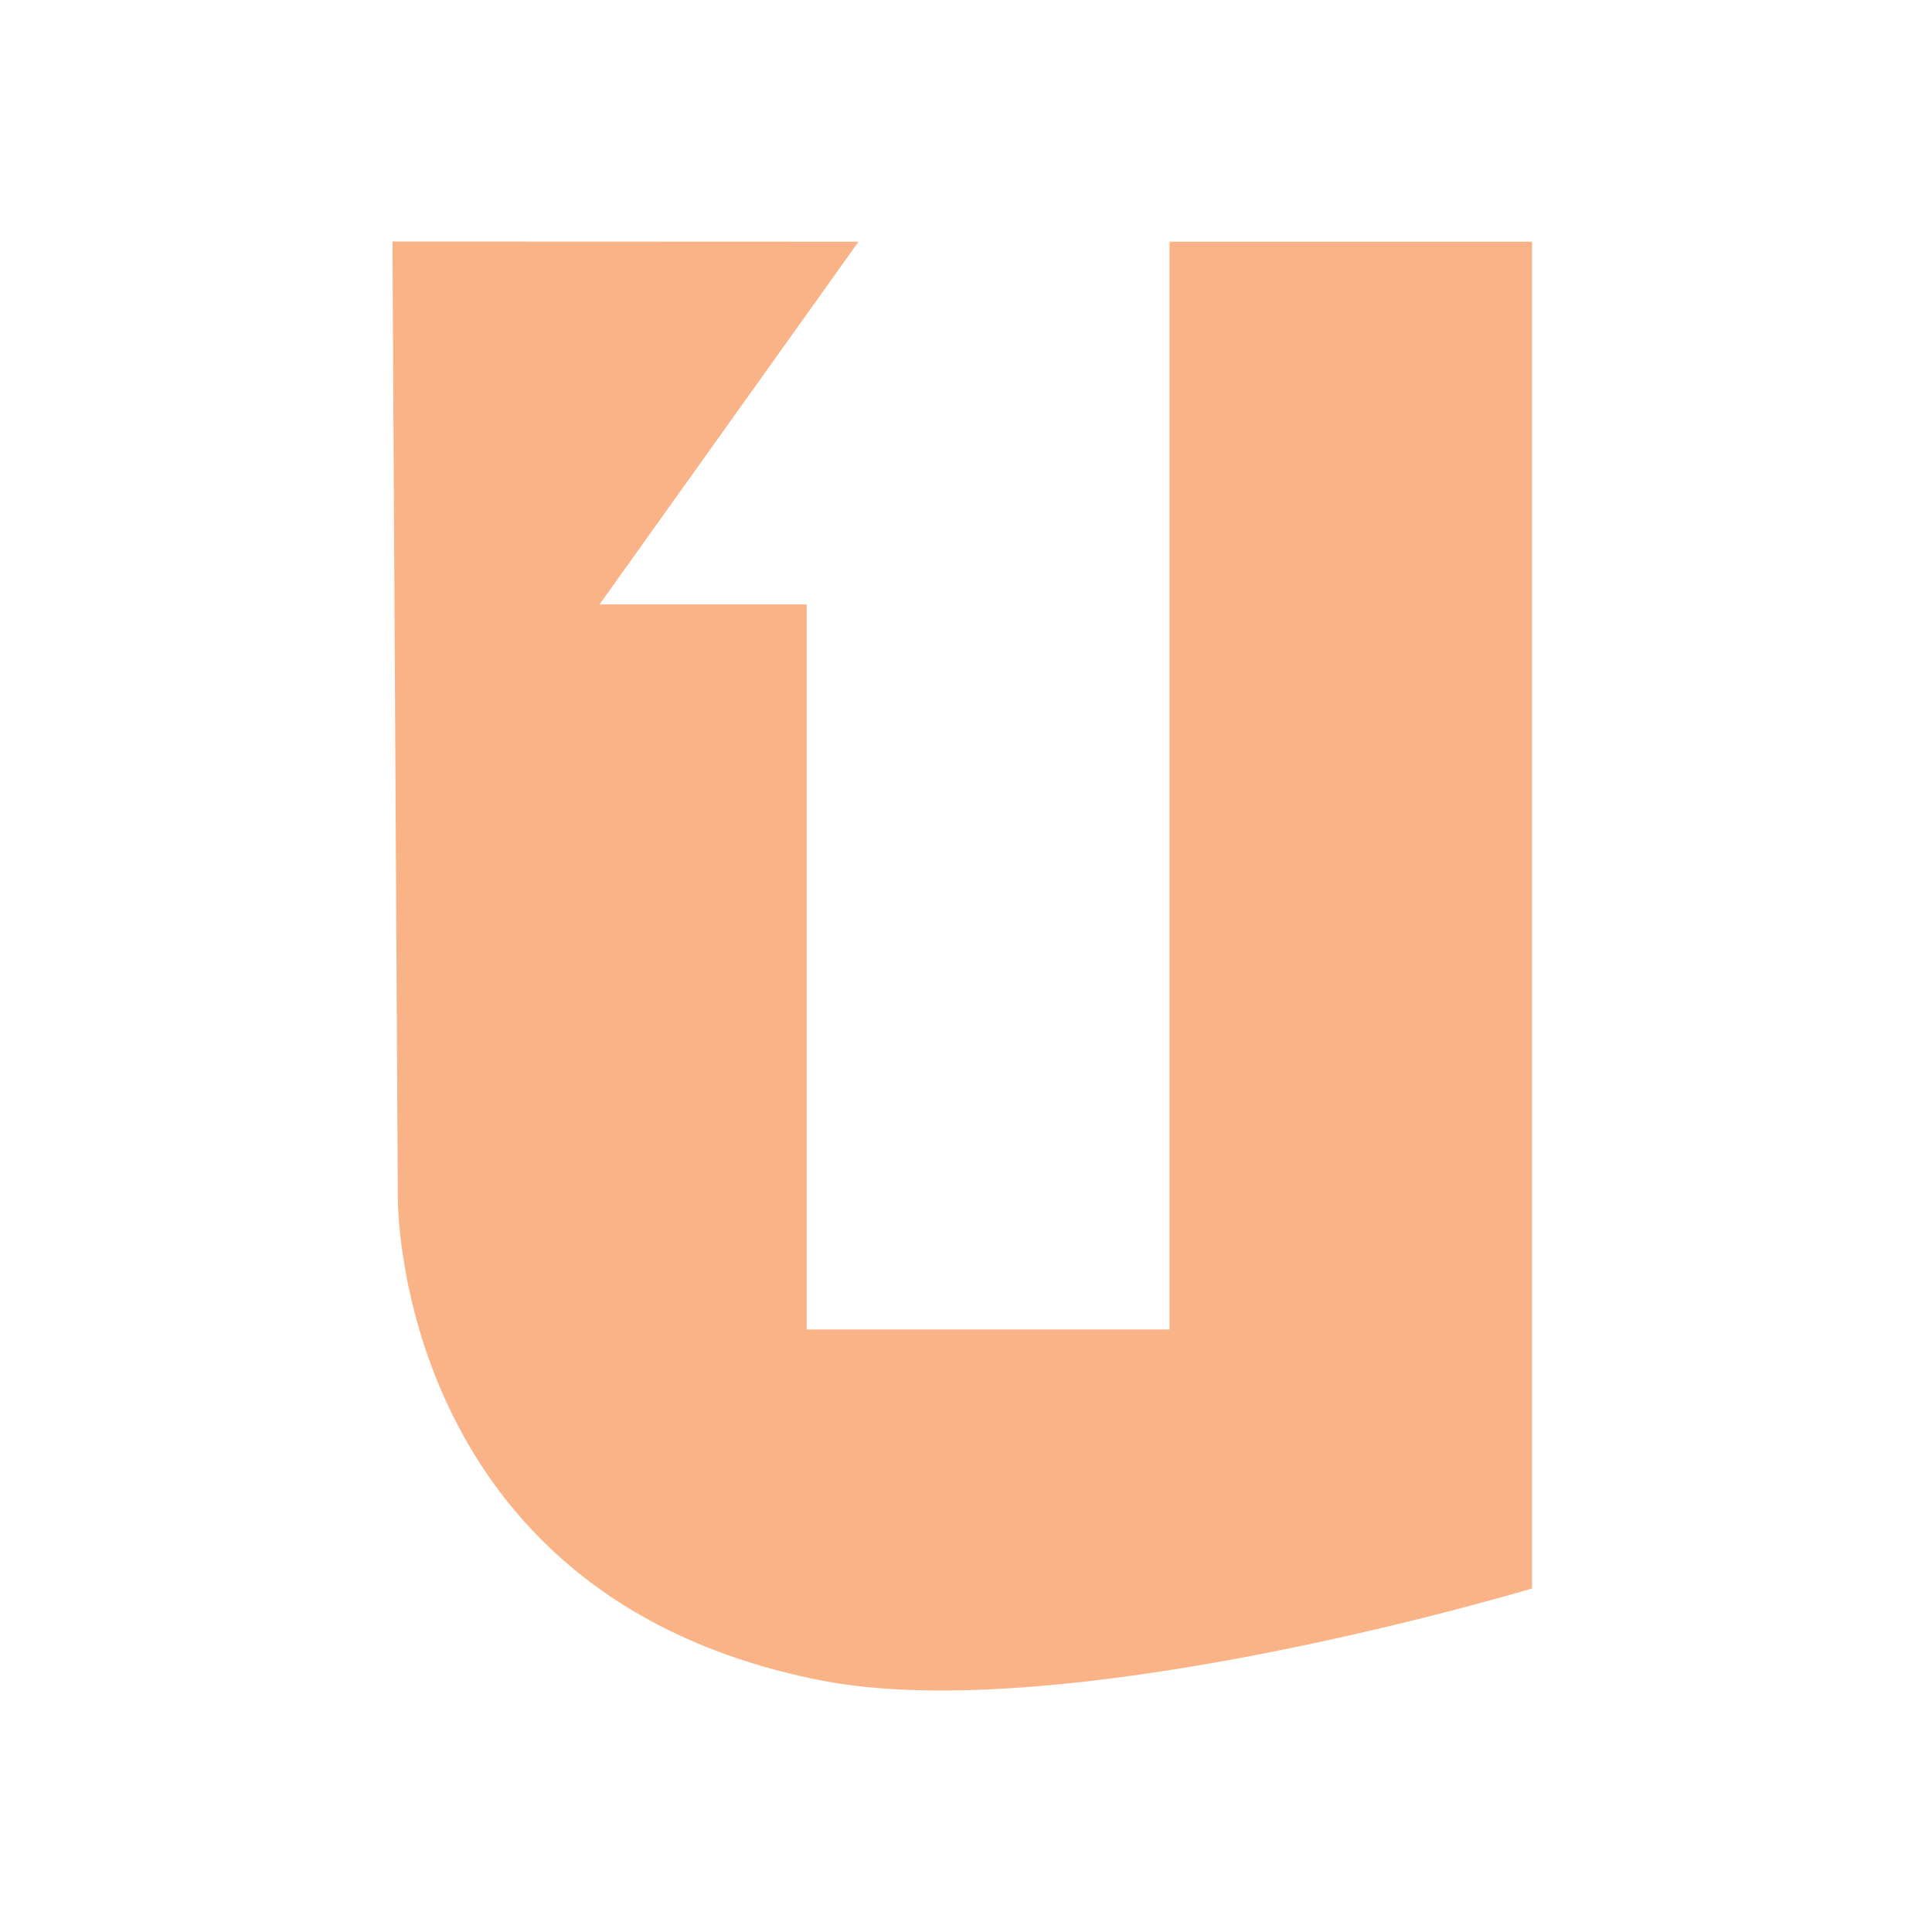<svg width="64" height="64" viewBox="0 0 64 64" fill="none" xmlns="http://www.w3.org/2000/svg">
<path d="M13 8L13.178 39.641C13.178 39.641 13 52.875 27.185 55.663C35.33 57.268 50.752 52.619 50.752 52.619V8.006H38.743V44.04H26.722V20.021H19.861L28.44 8.006" fill="url(#paint0_linear_674_143)"/>
<defs>
<linearGradient id="paint0_linear_674_143" x1="19.843" y1="50.333" x2="60.606" y2="22.36" gradientUnits="userSpaceOnUse">
<stop stop-color="#fab387"/>
<stop offset="1" stop-color="#fab387"/>
</linearGradient>
</defs>
</svg>
